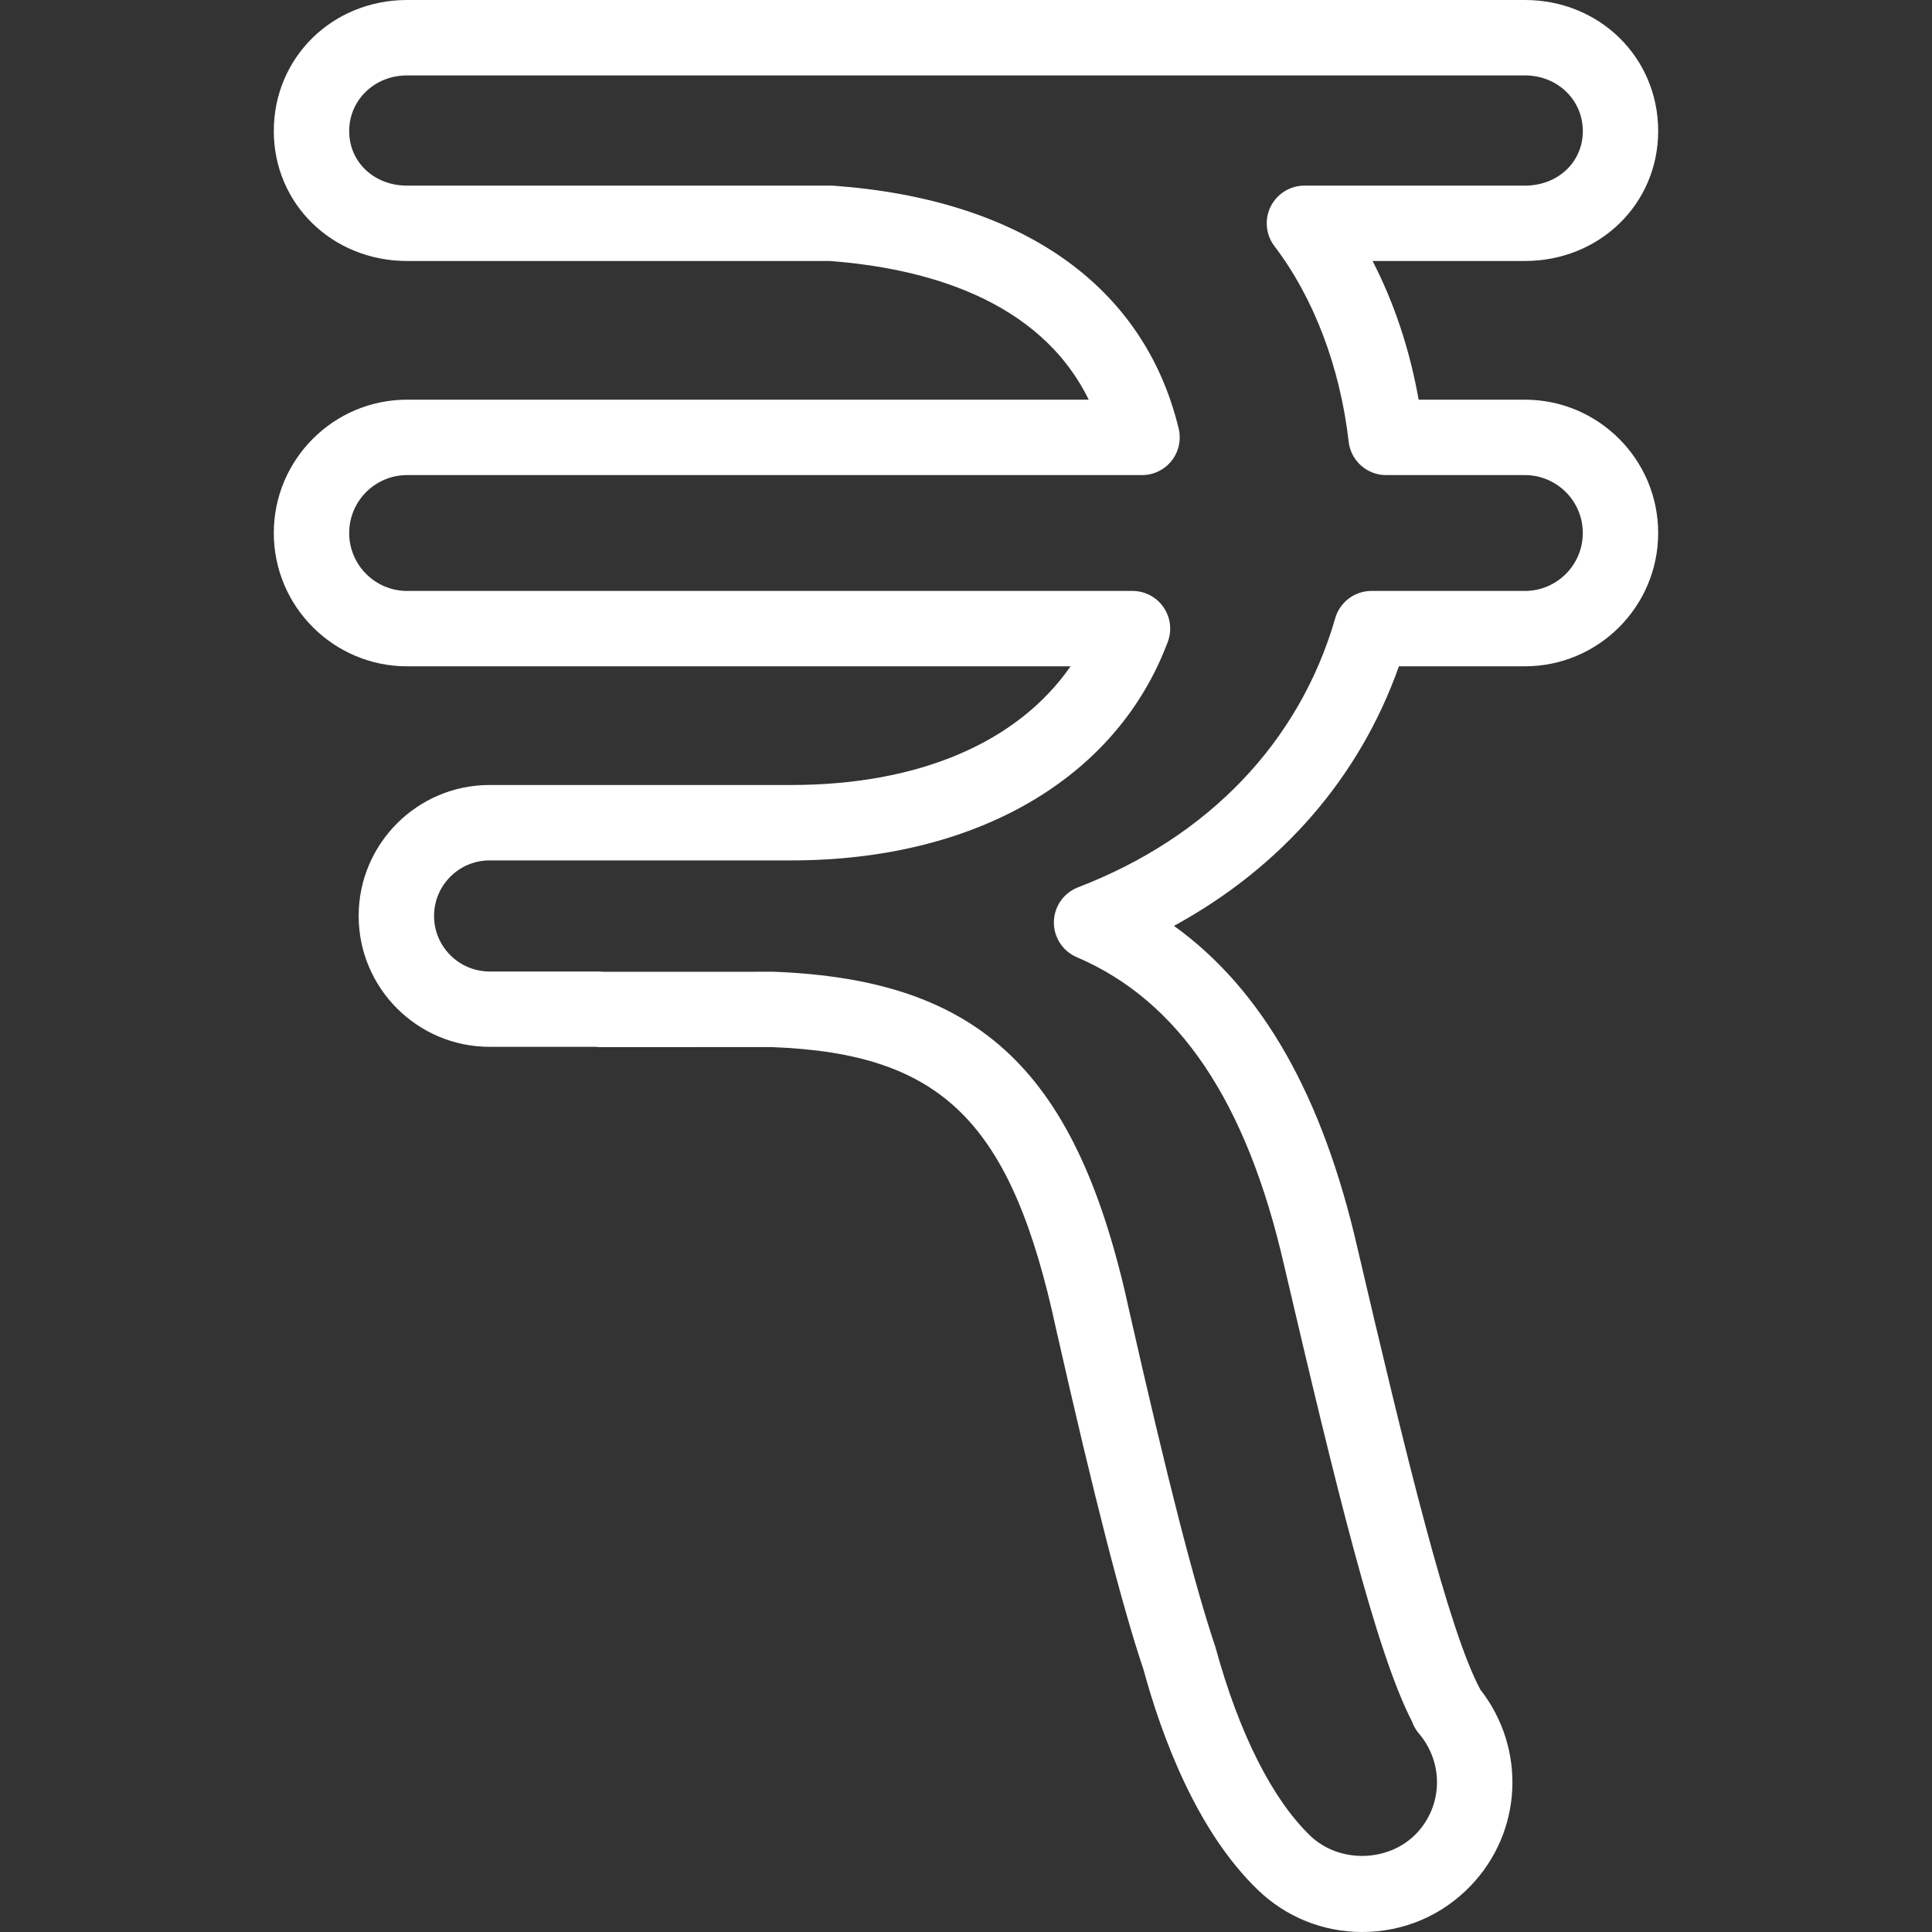 <?xml version="1.0" encoding="iso-8859-1"?>
<!-- Generator: Adobe Illustrator 16.0.0, SVG Export Plug-In . SVG Version: 6.00 Build 0)  -->
<!DOCTYPE svg PUBLIC "-//W3C//DTD SVG 1.1//EN" "http://www.w3.org/Graphics/SVG/1.1/DTD/svg11.dtd">
<svg xmlns="http://www.w3.org/2000/svg" xmlns:xlink="http://www.w3.org/1999/xlink" version="1.1" id="Capa_1" x="0px" y="0px" width="512px" height="512px" viewBox="0 0 76.879 76.879" style="enable-background:new 0 0 76.879 76.879;" xml:space="preserve">
<rect x="0" y="0" width="76.879" height="76.879" fill="#333333" stroke="none"/>
<g>
	<g>
		<g>
			<path d="M54.204,76.879c-1.554,0-3.027-0.593-4.147-1.671c-2.427-2.335-3.818-6.069-4.56-8.791     c-0.843-2.499-1.953-6.821-3.47-13.519c-1.774-8.248-4.521-10.975-11.307-11.231l-6.827,0.001c-0.055,0-0.113-0.004-0.173-0.012     h-4.238c-2.873,0-5.21-2.336-5.21-5.209c0-2.873,2.337-5.21,5.21-5.21H31.48c5.092,0,9.017-1.695,11.121-4.723H16.199     c-2.925,0-5.304-2.38-5.304-5.305s2.379-5.305,5.304-5.305h27.124c-1.969-4.014-6.554-5.237-10.311-5.519H16.199     c-2.974,0-5.304-2.271-5.304-5.17c0-2.924,2.33-5.215,5.304-5.215h44.48c2.974,0,5.304,2.291,5.304,5.215     c0,2.899-2.33,5.17-5.304,5.17h-6.062c0.861,1.666,1.481,3.528,1.834,5.519h4.228c2.925,0,5.304,2.38,5.304,5.305     s-2.379,5.305-5.304,5.305h-5.013c-1.563,4.418-4.67,7.992-8.951,10.329c3.514,2.528,5.916,6.756,7.304,12.83     c1.919,8.202,3.612,15.19,4.886,17.556c0.001,0.002,0.002,0.004,0.003,0.006c1.831,2.343,1.681,5.656-0.392,7.811     C57.378,76.229,55.847,76.879,54.204,76.879z M30.777,38.668c8.29,0.314,12.118,3.996,14.179,13.585     c1.49,6.579,2.574,10.808,3.41,13.292c0.932,3.417,2.262,6.051,3.77,7.501c1.15,1.106,3.115,1.067,4.22-0.081     c1.06-1.102,1.104-2.816,0.103-3.988c-0.117-0.14-0.209-0.297-0.271-0.47c0-0.002-0.001-0.005-0.002-0.007     c-1.429-2.768-3.015-9.287-5.088-18.15c-1.491-6.519-4.189-10.527-8.251-12.262c-0.562-0.24-0.922-0.796-0.91-1.407     c0.011-0.611,0.393-1.154,0.962-1.373c5.185-1.989,8.817-5.792,10.233-10.708c0.186-0.643,0.773-1.085,1.441-1.085h6.107     c1.271,0,2.304-1.034,2.304-2.305s-1.034-2.305-2.304-2.305h-5.524c-0.763,0-1.403-0.572-1.489-1.33     c-0.34-2.966-1.389-5.729-2.953-7.779c-0.346-0.453-0.404-1.064-0.151-1.575c0.253-0.511,0.774-0.835,1.344-0.835h8.774     c1.312,0,2.304-0.933,2.304-2.17c0-1.242-1.012-2.215-2.304-2.215H16.199c-1.292,0-2.304,0.973-2.304,2.215     c0,1.237,0.991,2.17,2.304,2.17h16.868c0.036,0,0.073,0.001,0.109,0.004c7.474,0.544,12.349,3.975,13.726,9.662     c0.108,0.447,0.005,0.919-0.278,1.28c-0.285,0.362-0.72,0.573-1.18,0.573H16.199c-1.271,0-2.304,1.034-2.304,2.305     s1.034,2.305,2.304,2.305h28.866c0.492,0,0.953,0.241,1.232,0.646c0.281,0.404,0.345,0.92,0.172,1.38     c-2.039,5.446-7.642,8.697-14.989,8.697H19.482c-1.219,0-2.21,0.992-2.21,2.21c0,1.218,0.992,2.21,2.21,2.21h4.359     c0.054,0,0.108,0.003,0.162,0.009c0.006,0,0.012,0.001,0.017,0.002L30.777,38.668z" fill="#FFFFFF"/>
		</g>
	</g>
</g>
<g>
</g>
<g>
</g>
<g>
</g>
<g>
</g>
<g>
</g>
<g>
</g>
<g>
</g>
<g>
</g>
<g>
</g>
<g>
</g>
<g>
</g>
<g>
</g>
<g>
</g>
<g>
</g>
<g>
</g>
</svg>
